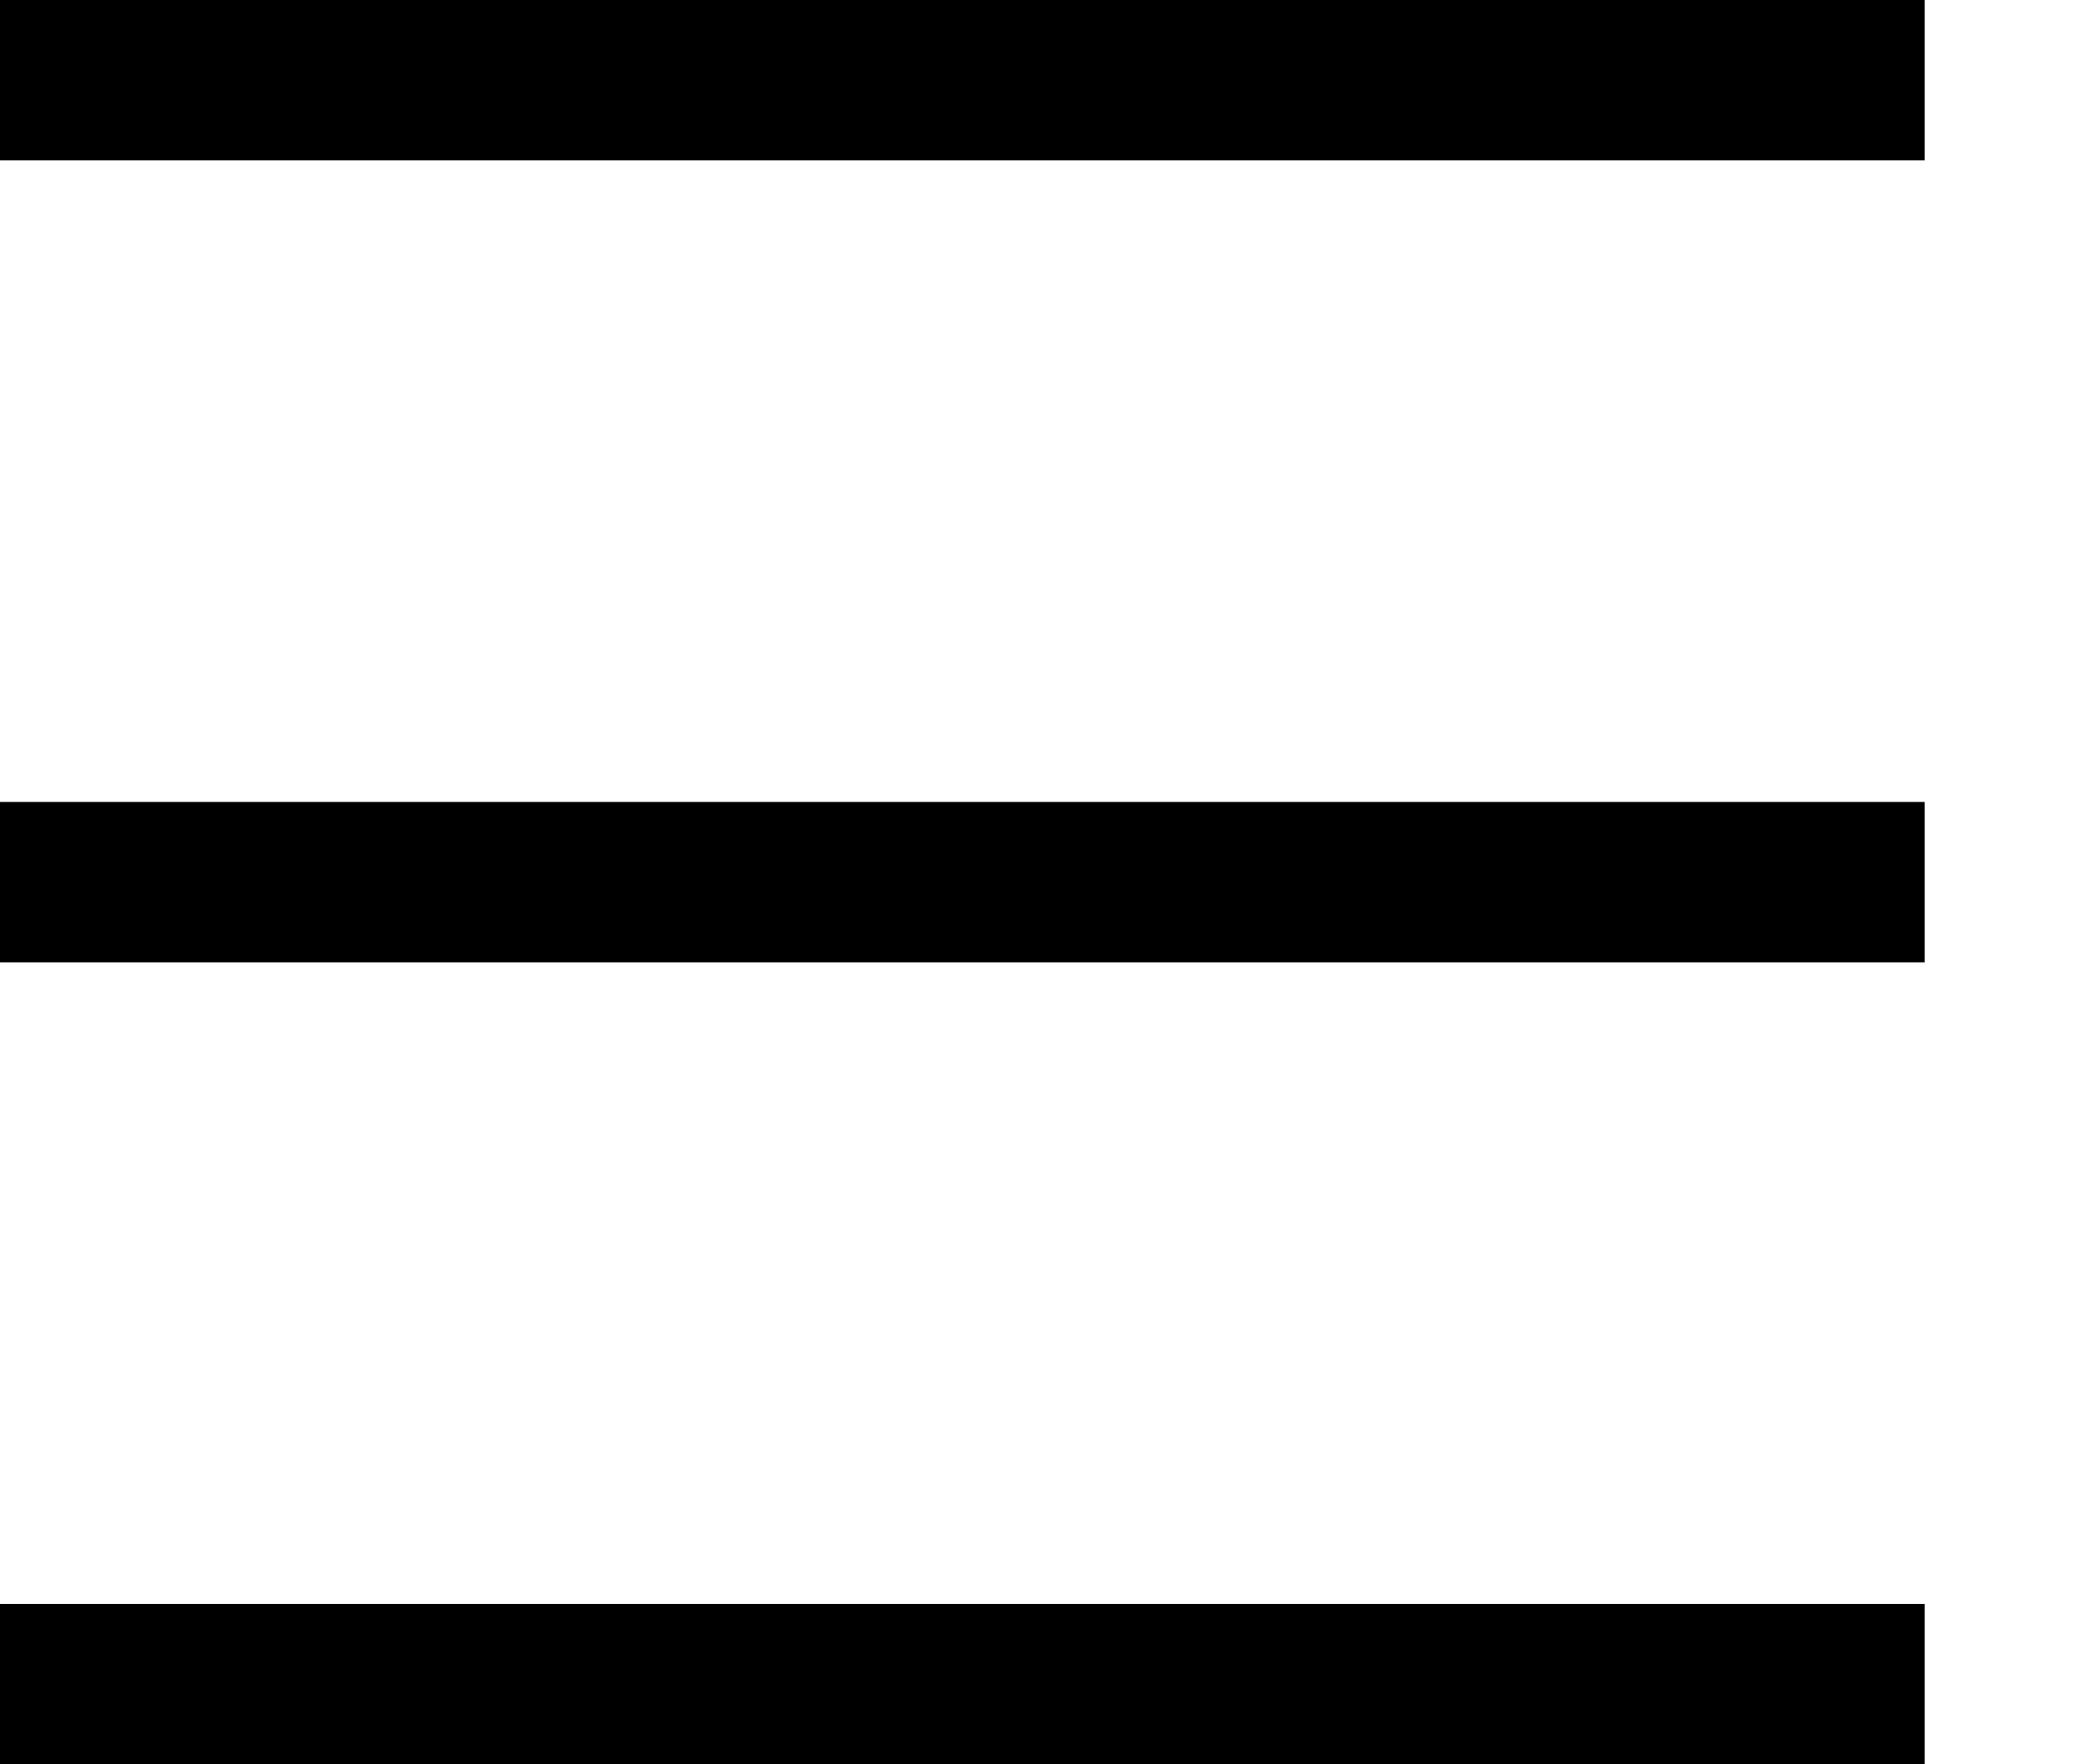 <svg width="13" height="11" viewBox="0 0 13 11" fill="none" xmlns="http://www.w3.org/2000/svg">
<line y1="0.5" x2="12" y2="0.5" stroke="black"/>
<line y1="5.5" x2="12" y2="5.5" stroke="black"/>
<line y1="10.5" x2="12" y2="10.5" stroke="black"/>
</svg>
